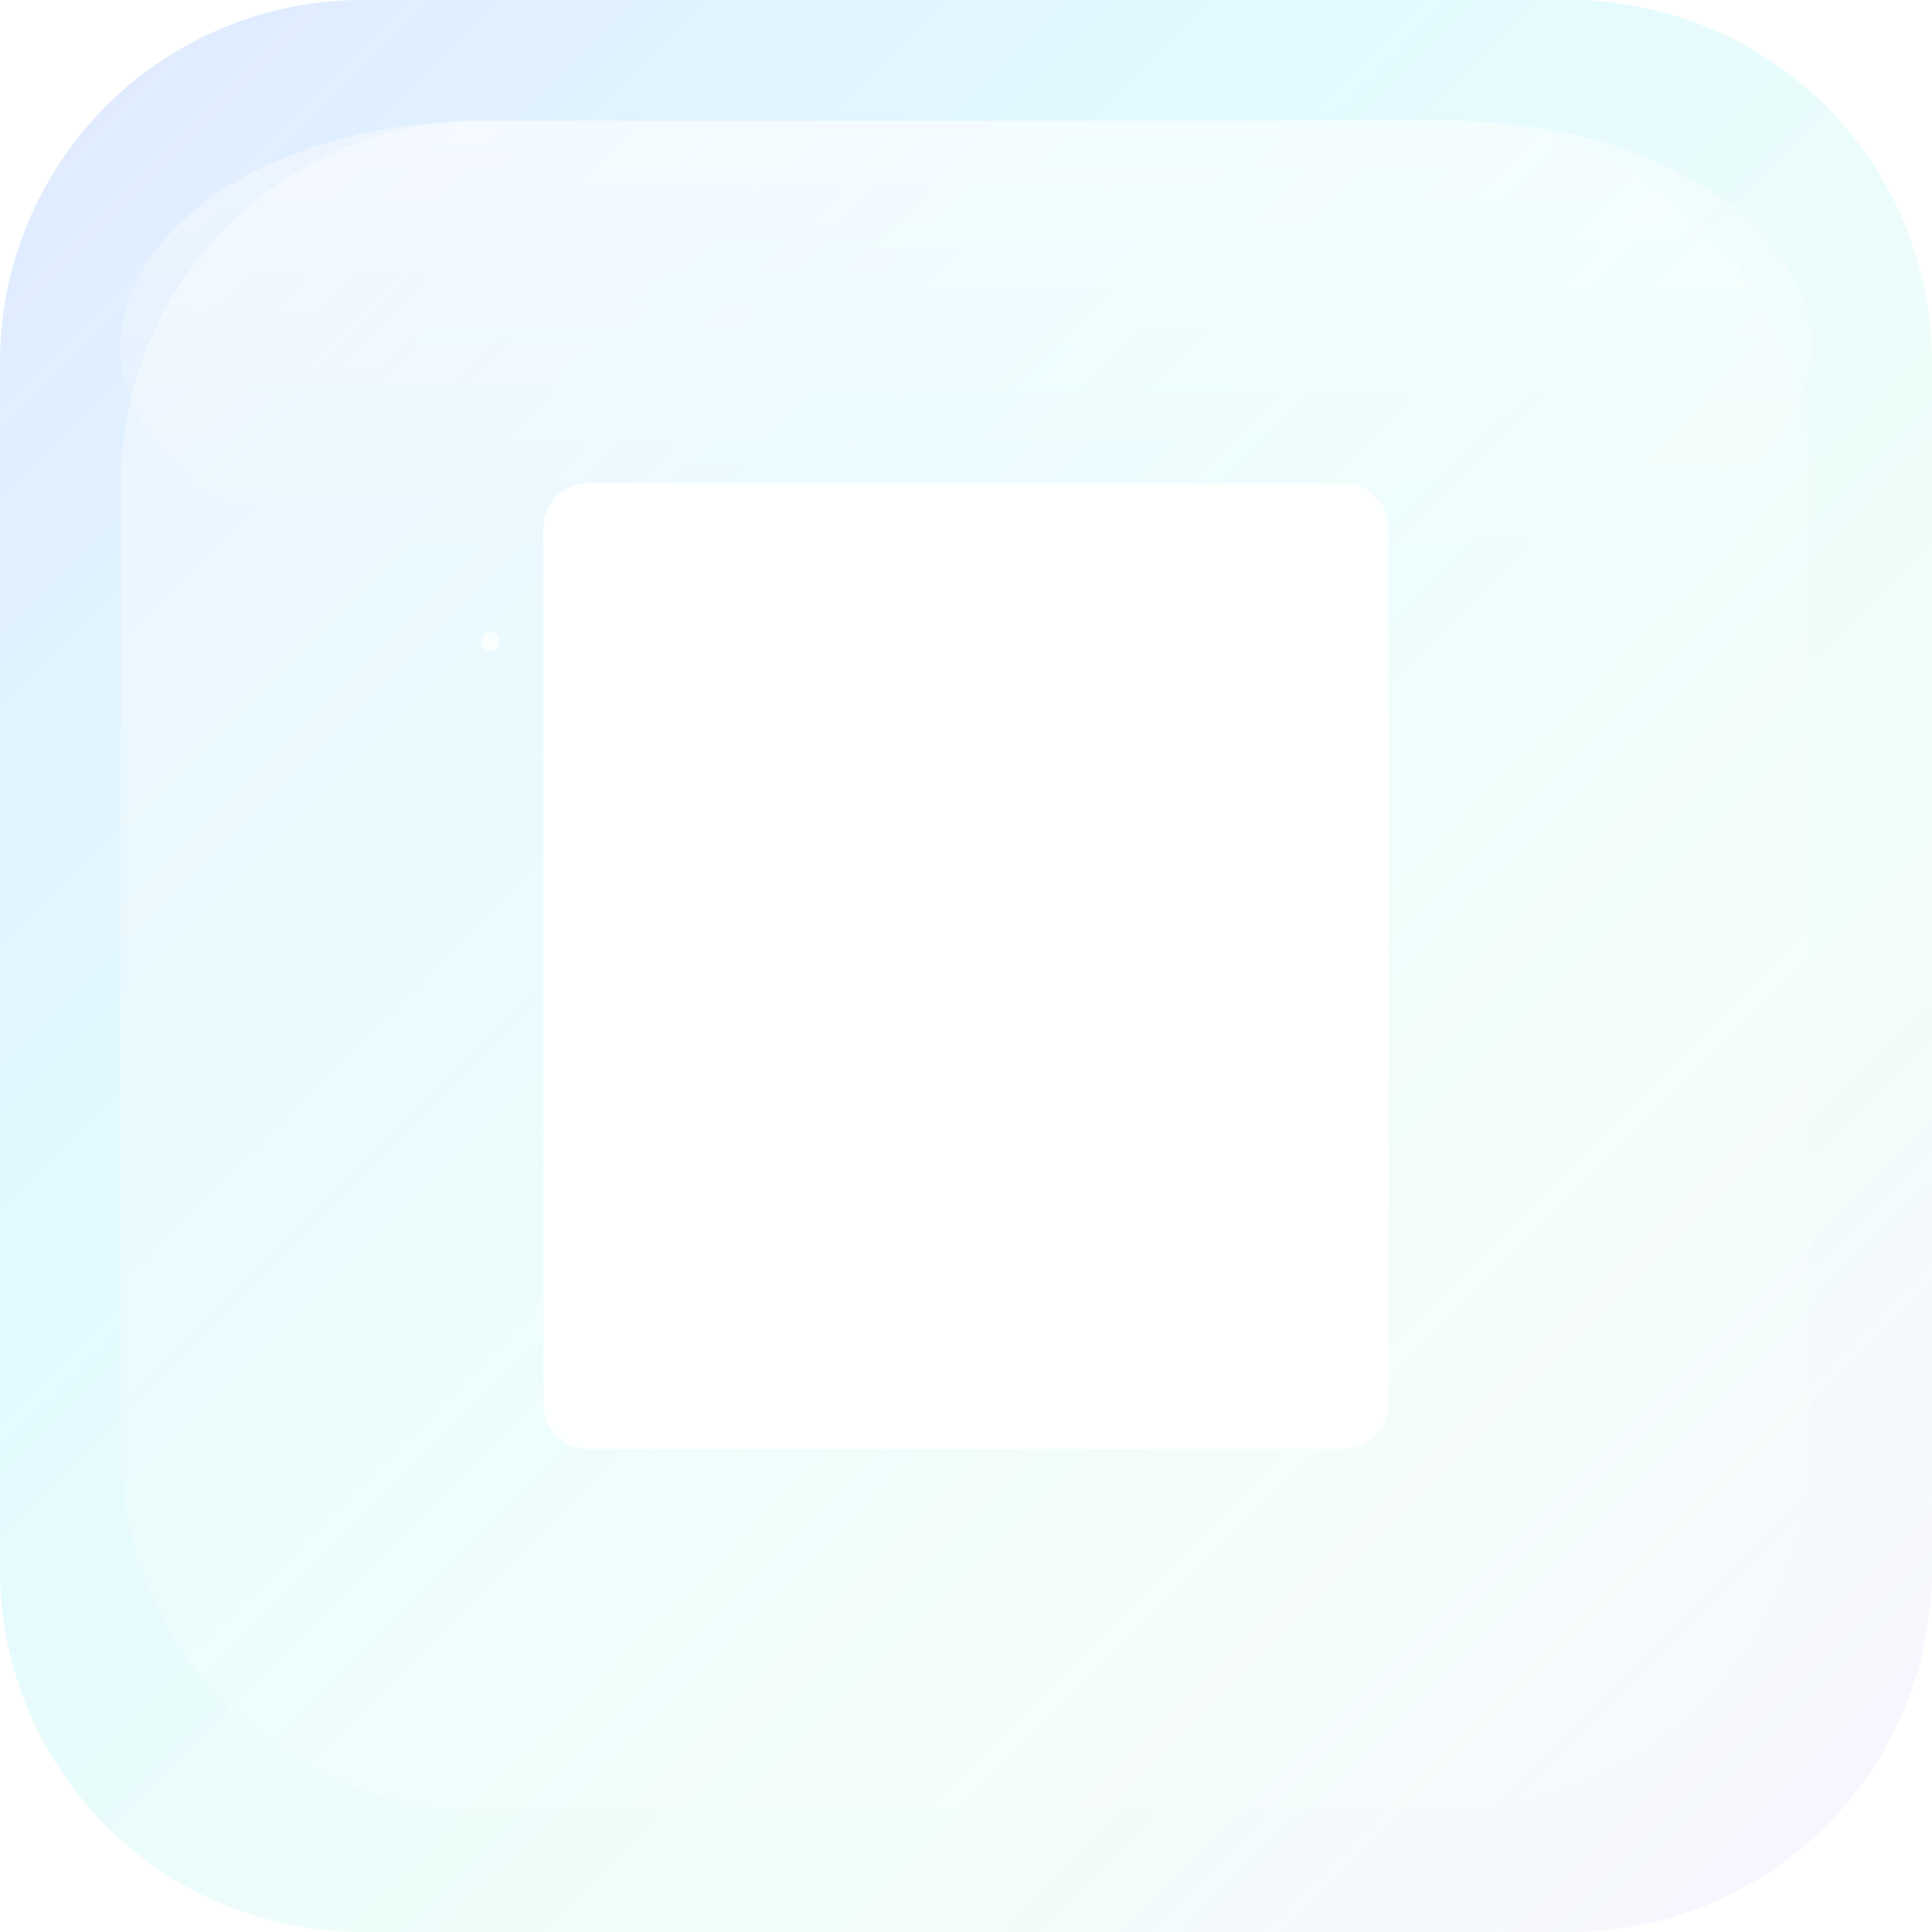 <svg width="512" height="512" viewBox="0 0 512 512" xmlns="http://www.w3.org/2000/svg" style="">
  <!-- Definitionen fÃ¼r komplexe Effekte -->
  <defs>
    <!-- Aurora-Gradient fÃ¼r den Hintergrund -->
    <linearGradient id="auroraGradient" x1="0%" y1="0%" x2="100%" y2="100%">
      <stop offset="0%" style="stop-color:#7e9dff;stop-opacity:0.24"></stop>
      <stop offset="35%" style="stop-color:#5fe4ff;stop-opacity:0.18"></stop>
      <stop offset="70%" style="stop-color:#9ef7d4;stop-opacity:0.14"></stop>
      <stop offset="100%" style="stop-color:#b3a4ff;stop-opacity:0.1"></stop>
    </linearGradient>
    
    <!-- Glas-Gradient mit mehr Tiefe -->
    <linearGradient id="glassGradient" x1="0%" y1="0%" x2="100%" y2="100%">
      <stop offset="0%" style="stop-color:#ffffff;stop-opacity:0.4"></stop>
      <stop offset="50%" style="stop-color:#ffffff;stop-opacity:0.2"></stop>
      <stop offset="100%" style="stop-color:#ffffff;stop-opacity:0.1"></stop>
    </linearGradient>
    
    <!-- Lichtreflex-Effekt -->
    <linearGradient id="highlightGradient" x1="0%" y1="0%" x2="0%" y2="100%">
      <stop offset="0%" style="stop-color:#ffffff;stop-opacity:0.7"></stop>
      <stop offset="100%" style="stop-color:#ffffff;stop-opacity:0"></stop>
    </linearGradient>
    
    <!-- Verbesserter Weichzeichner fÃ¼r Tiefe -->
    <filter id="blur" x="-50%" y="-50%" width="200%" height="200%">
      <feGaussianBlur in="SourceGraphic" stdDeviation="24"></feGaussianBlur>
      <feComposite in="SourceGraphic" in2="blur" operator="over"></feComposite>
    </filter>
    
    <!-- Subtile Schattenwirkung -->
    <filter id="shadow" x="-20%" y="-20%" width="140%" height="140%">
      <feDropShadow dx="0" dy="8" stdDeviation="12" flood-opacity="0.2"></feDropShadow>
    </filter>
  </defs>
  
  <!-- Aurora-Hintergrund fÃ¼r mehr Tiefe -->
  <path width="512" height="512" fill="url(#auroraGradient)" d="M 96,0 L 416,0 A 96,96,0,0,1,512,96 L 512,416 A 96,96,0,0,1,416,512 L 96,512 A 96,96,0,0,1,0,416 L 0,96 A 96,96,0,0,1,96,0" class="olvwKUSF_0"></path>
  
  <!-- Haupt-Hintergrund mit Glas-Effekt -->
  <path width="448" height="448" fill="url(#glassGradient)" stroke="#d9f0ff" stroke-width="8" stroke-opacity="0.35" filter="url(#shadow)" d="M 128,32 L 384,32 A 96,96,0,0,1,480,128 L 480,384 A 96,96,0,0,1,384,480 L 128,480 A 96,96,0,0,1,32,384 L 32,128 A 96,96,0,0,1,128,32" class="olvwKUSF_1"></path>
  
  <!-- Lichtreflex auf der Oberkante -->
  <path width="448" height="120" fill="url(#highlightGradient)" opacity="0.6" d="M 128,32 L 384,32 A 96,60,0,0,1,480,92 L 480,92 A 96,60,0,0,1,384,152 L 128,152 A 96,60,0,0,1,32,92 L 32,92 A 96,60,0,0,1,128,32" class="olvwKUSF_2"></path>
  
  <!-- Dokument-Symbol mit mehr Details -->
  <g transform="translate(144, 128)">
    <!-- Dokument-Hintergrund mit leichtem Schatten -->
    <path width="224" height="256" fill="#ffffff" fill-opacity="0.95" filter="url(#blur)" d="M 12,0 L 212,0 A 12,12,0,0,1,224,12 L 224,244 A 12,12,0,0,1,212,256 L 12,256 A 12,12,0,0,1,0,244 L 0,12 A 12,12,0,0,1,12,0" class="olvwKUSF_3"></path>
    
    <!-- Dokument-Falten-Effekt mit mehr Details -->
    <path d="M176 0v80h80" fill="none" stroke="#5fe4ff" stroke-width="24" stroke-linecap="round" stroke-linejoin="round" opacity="0.9" class="olvwKUSF_4"></path>
    
    <!-- Textlinien mit variabler OpazitÃ¤t fÃ¼r Tiefe -->
    <path stroke="#5fe4ff" stroke-width="16" opacity="0.9" d="M32,64L160,64" class="olvwKUSF_5"></path>
    <path stroke="#7e9dff" stroke-width="16" opacity="0.82" d="M32,112L160,112" class="olvwKUSF_6"></path>
    <path stroke="#9ef7d4" stroke-width="16" opacity="0.74" d="M32,160L128,160" class="olvwKUSF_7"></path>
    <path stroke="#b3a4ff" stroke-width="16" opacity="0.68" d="M32,208L96,208" class="olvwKUSF_8"></path>
    
    <!-- Dokument-Icon mit leichtem inneren Schatten -->
    <path width="224" height="256" fill="none" stroke="#ffffff" stroke-width="8" stroke-opacity="0.4" d="M 12,0 L 212,0 A 12,12,0,0,1,224,12 L 224,244 A 12,12,0,0,1,212,256 L 12,256 A 12,12,0,0,1,0,244 L 0,12 A 12,12,0,0,1,12,0" class="olvwKUSF_9"></path>
  </g>
  
  <!-- ZusÃ¤tzliche Lichtpunkte fÃ¼r mehr Glanz -->
  <path fill="#ffffff" opacity="0.9" d="M147,150A3,3 0,1,1 153,150A3,3 0,1,1 147,150" class="olvwKUSF_10"></path>
  <path fill="#ffffff" opacity="0.8" d="M168,130A2,2 0,1,1 172,130A2,2 0,1,1 168,130" class="olvwKUSF_11"></path>
  <path fill="#ffffff" opacity="0.7" d="M127.5,170A2.5,2.5 0,1,1 132.5,170A2.5,2.5 0,1,1 127.5,170" class="olvwKUSF_12"></path>
<style data-made-with="vivus-instant">.olvwKUSF_0{stroke-dasharray:1884 1886;stroke-dashoffset:1885;animation:olvwKUSF_draw 1000ms ease-in-out 0ms forwards;}.olvwKUSF_1{stroke-dasharray:1628 1630;stroke-dashoffset:1629;animation:olvwKUSF_draw 1000ms ease-in-out 41ms forwards;}.olvwKUSF_2{stroke-dasharray:1009 1011;stroke-dashoffset:1010;animation:olvwKUSF_draw 1000ms ease-in-out 83ms forwards;}.olvwKUSF_3{stroke-dasharray:940 942;stroke-dashoffset:941;animation:olvwKUSF_draw 1000ms ease-in-out 125ms forwards;}.olvwKUSF_4{stroke-dasharray:160 162;stroke-dashoffset:161;animation:olvwKUSF_draw 1000ms ease-in-out 166ms forwards;}.olvwKUSF_5{stroke-dasharray:128 130;stroke-dashoffset:129;animation:olvwKUSF_draw 1000ms ease-in-out 208ms forwards;}.olvwKUSF_6{stroke-dasharray:128 130;stroke-dashoffset:129;animation:olvwKUSF_draw 1000ms ease-in-out 250ms forwards;}.olvwKUSF_7{stroke-dasharray:96 98;stroke-dashoffset:97;animation:olvwKUSF_draw 1000ms ease-in-out 291ms forwards;}.olvwKUSF_8{stroke-dasharray:64 66;stroke-dashoffset:65;animation:olvwKUSF_draw 1000ms ease-in-out 333ms forwards;}.olvwKUSF_9{stroke-dasharray:940 942;stroke-dashoffset:941;animation:olvwKUSF_draw 1000ms ease-in-out 375ms forwards;}.olvwKUSF_10{stroke-dasharray:19 21;stroke-dashoffset:20;animation:olvwKUSF_draw 1000ms ease-in-out 416ms forwards;}.olvwKUSF_11{stroke-dasharray:13 15;stroke-dashoffset:14;animation:olvwKUSF_draw 1000ms ease-in-out 458ms forwards;}.olvwKUSF_12{stroke-dasharray:16 18;stroke-dashoffset:17;animation:olvwKUSF_draw 1000ms ease-in-out 500ms forwards;}@keyframes olvwKUSF_draw{100%{stroke-dashoffset:0;}}@keyframes olvwKUSF_fade{0%{stroke-opacity:1;}92.982%{stroke-opacity:1;}100%{stroke-opacity:0;}}</style></svg>
